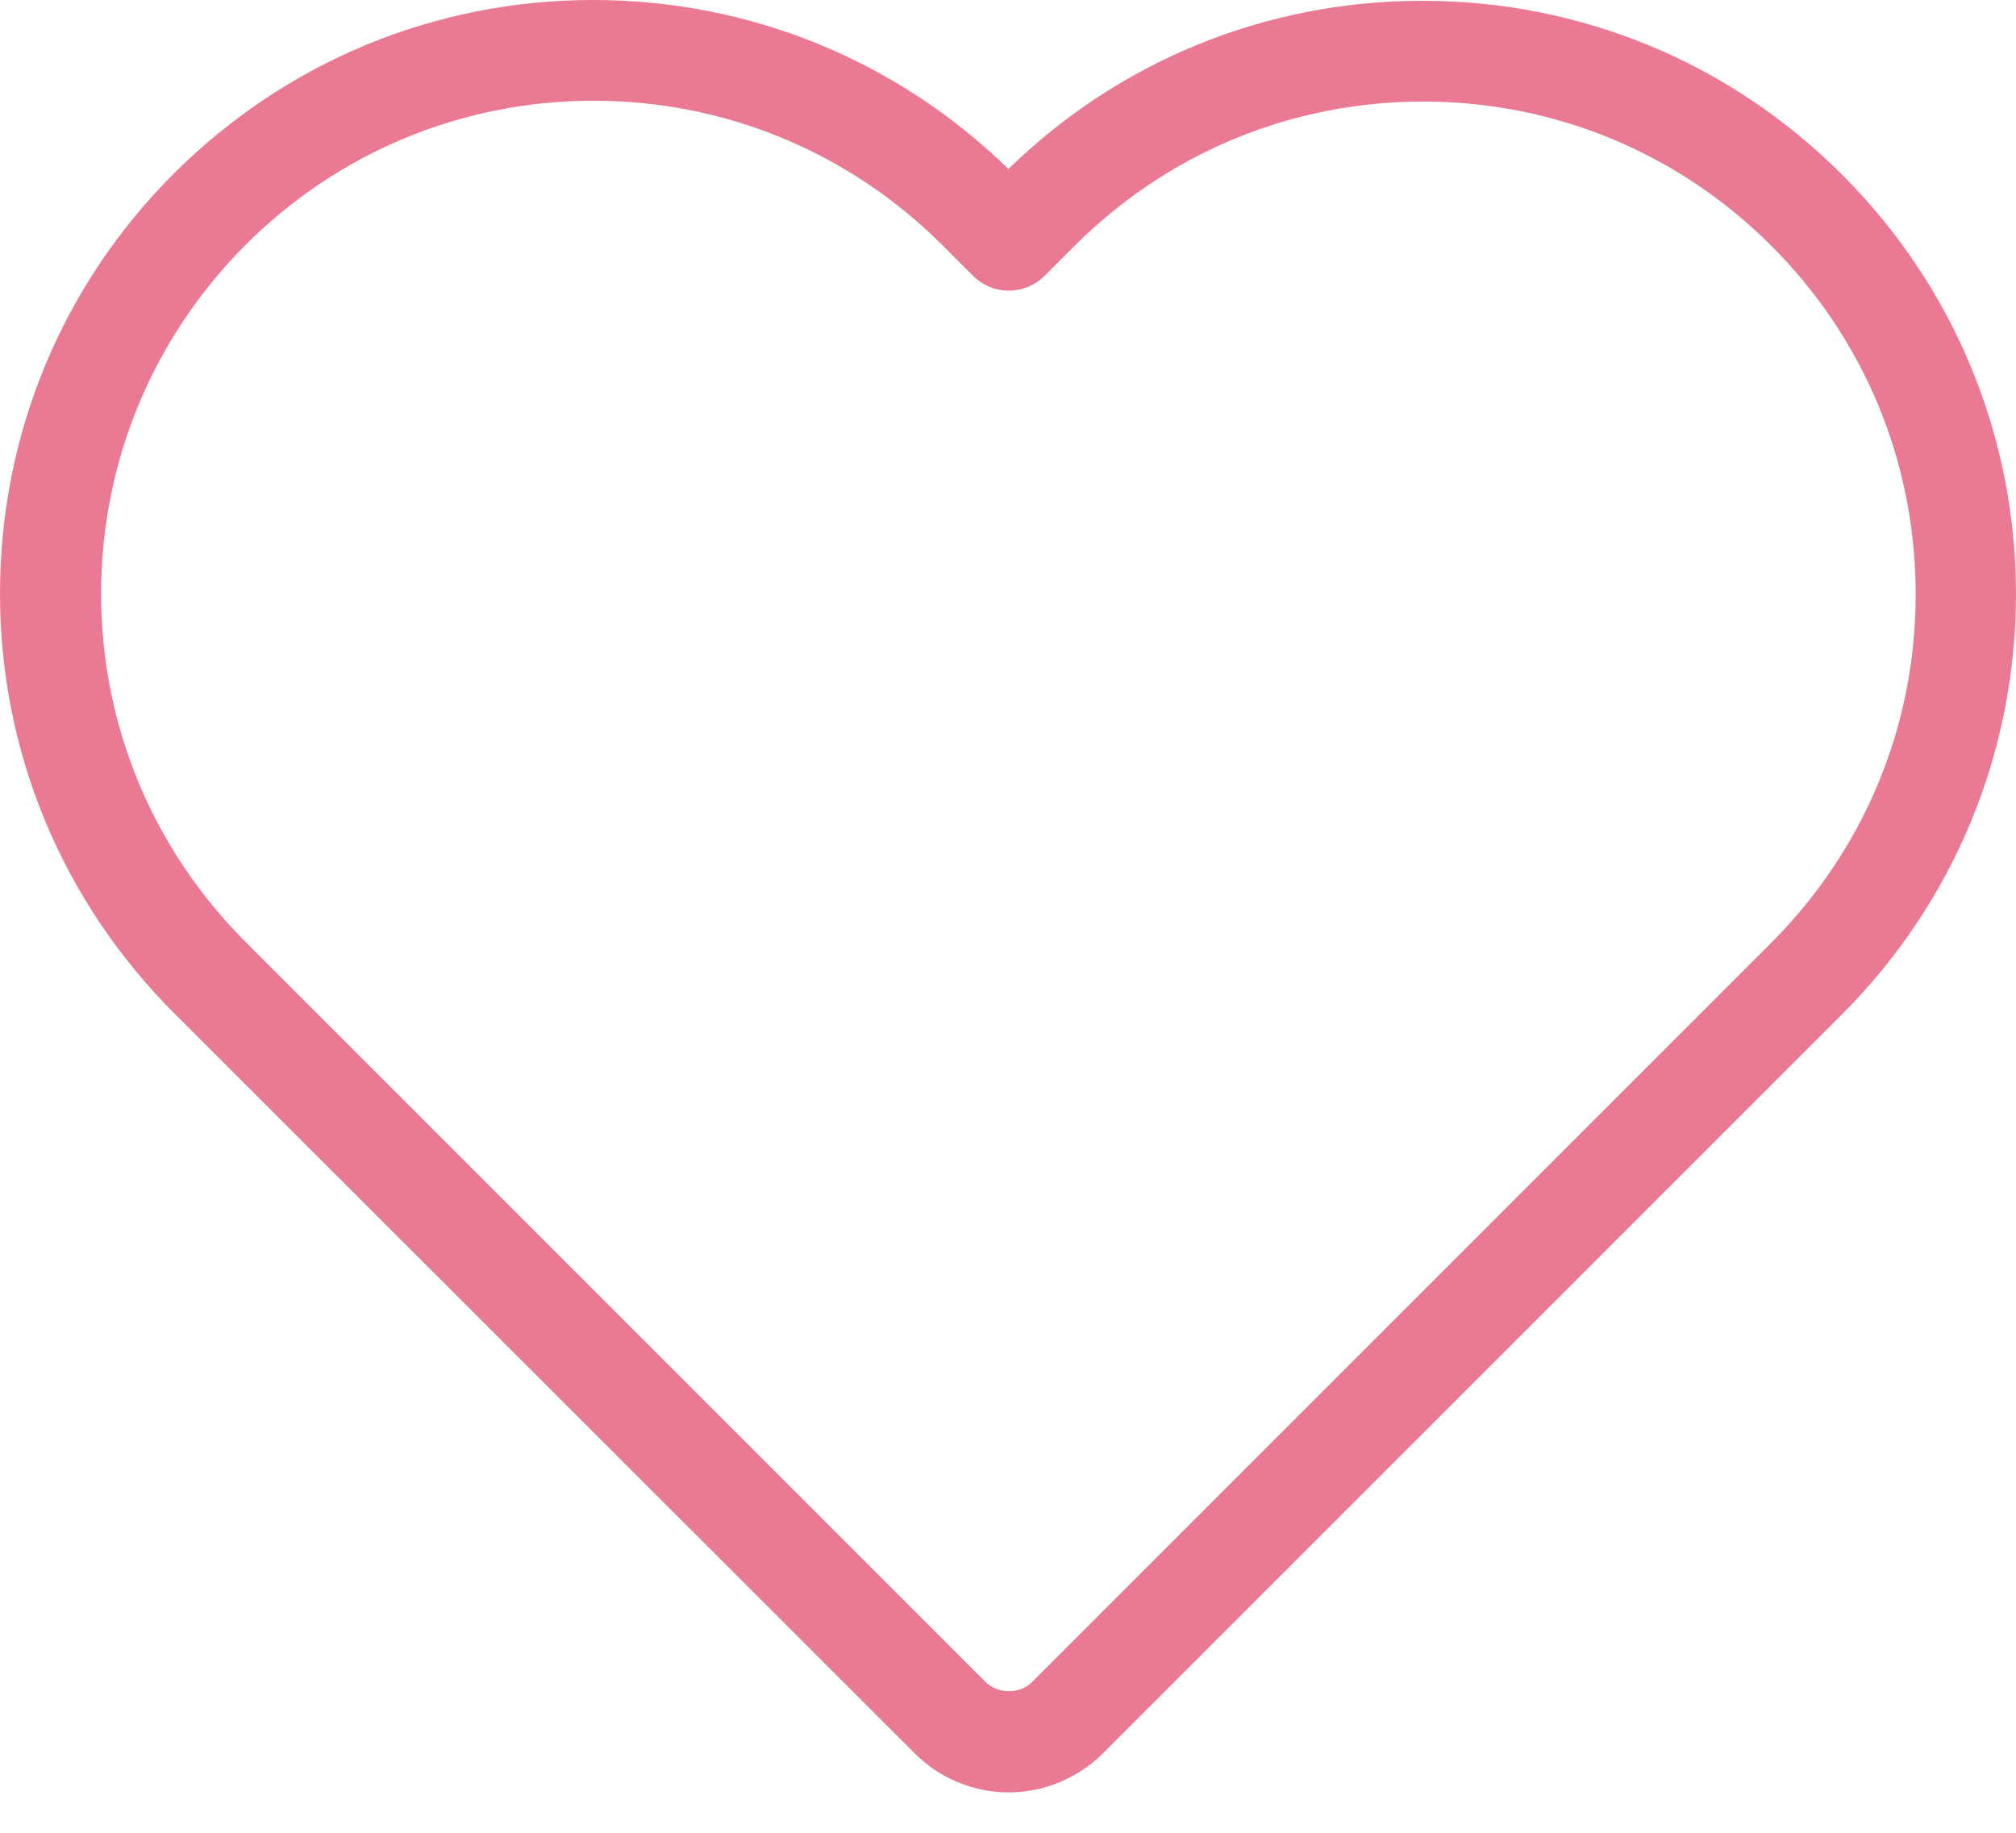 <svg width="33" height="30" viewBox="0 0 33 30" fill="none" xmlns="http://www.w3.org/2000/svg">
<path d="M14.973 28.7C15.383 29.11 15.935 29.339 16.514 29.339C17.085 29.339 17.651 29.104 18.054 28.7L30.147 16.608C31.984 14.771 32.993 12.328 33 9.737C33 7.14 31.991 4.697 30.154 2.86C28.317 1.023 25.881 0.013 23.283 0.013C20.733 0.013 18.33 0.989 16.507 2.766C14.676 0.982 12.267 0 9.71 0C7.119 0 4.684 1.009 2.846 2.84C1.009 4.677 0 7.12 0 9.717C0 12.308 1.016 14.75 2.853 16.587L14.973 28.7ZM4.017 4.011C5.538 2.49 7.564 1.649 9.717 1.649C11.87 1.649 13.902 2.49 15.43 4.017L15.928 4.515C16.083 4.67 16.291 4.758 16.514 4.758C16.729 4.758 16.944 4.67 17.099 4.515L17.583 4.031C19.111 2.503 21.136 1.662 23.297 1.662C25.45 1.662 27.475 2.503 28.996 4.024C30.524 5.552 31.358 7.577 31.358 9.73C31.358 11.884 30.517 13.909 28.989 15.437L16.89 27.536C16.695 27.731 16.338 27.731 16.137 27.536L4.024 15.423C2.497 13.896 1.655 11.87 1.655 9.717C1.655 7.564 2.497 5.538 4.017 4.011Z" fill="#EA7A93"/>
</svg>
